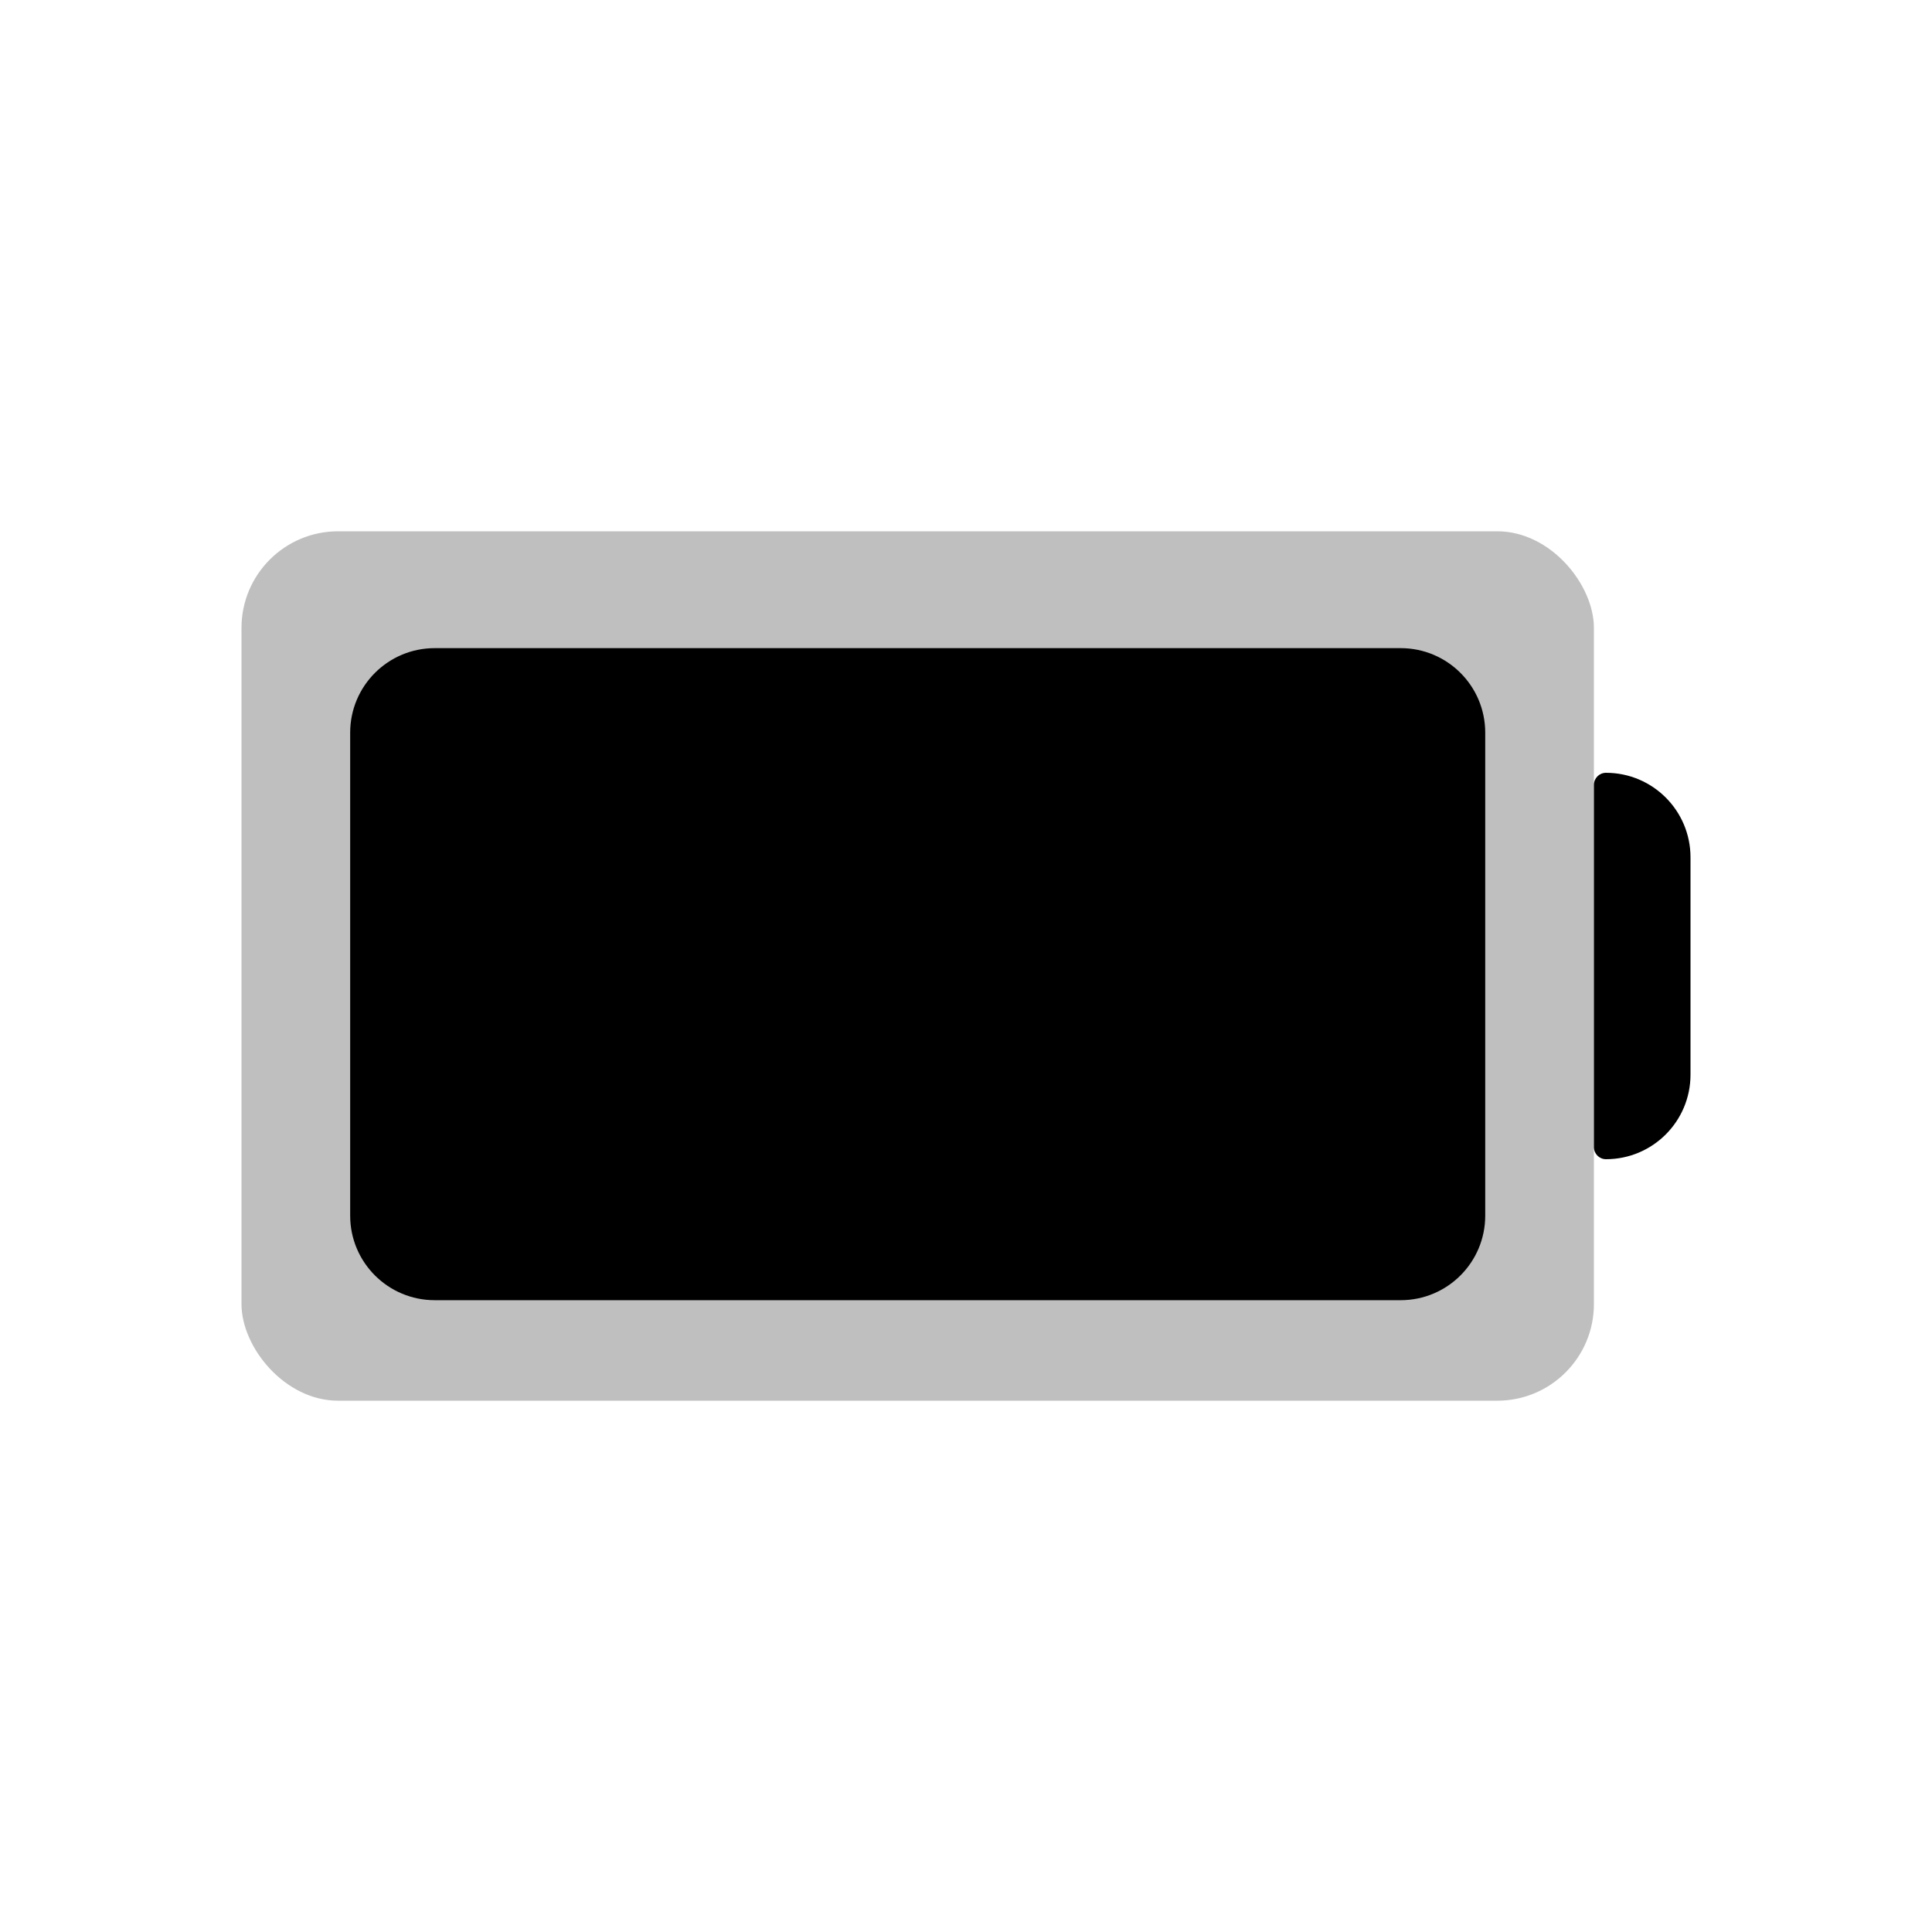 <svg viewBox="0 0 80 80" fill="none">
  <rect opacity="0.25" x="10" y="22" width="56" height="36" rx="4" fill="currentColor" />
  <path d="M66 32.5C66 32.224 66.224 32 66.5 32C68.433 32 70 33.567 70 35.5V44.5C70 46.433 68.433 48 66.5 48C66.224 48 66 47.776 66 47.5V32.5Z" fill="currentColor" />
  <path fill-rule="evenodd" clip-rule="evenodd" d="M58 52.338C59.105 52.338 60 51.443 60 50.338V30.338C60 29.233 59.105 28.338 58 28.338L18 28.338C16.895 28.338 16 29.233 16 30.338L16 50.338C16 51.443 16.895 52.338 18 52.338L58 52.338Z" fill="currentColor" />
  <path d="M58.5 30.338V50.338H61.5V30.338H58.5ZM18 29.838L58 29.838V26.838L18 26.838V29.838ZM17.5 50.338L17.5 30.338H14.5L14.5 50.338H17.5ZM58 50.838L18 50.838V53.838L58 53.838V50.838ZM14.5 50.338C14.5 52.271 16.067 53.838 18 53.838V50.838C17.724 50.838 17.5 50.614 17.5 50.338H14.5ZM18 26.838C16.067 26.838 14.5 28.405 14.5 30.338H17.5C17.5 30.062 17.724 29.838 18 29.838V26.838ZM58.5 50.338C58.5 50.614 58.276 50.838 58 50.838V53.838C59.933 53.838 61.5 52.271 61.5 50.338H58.5ZM61.5 30.338C61.5 28.405 59.933 26.838 58 26.838V29.838C58.276 29.838 58.5 30.062 58.5 30.338H61.5Z" fill="currentColor" />
</svg>